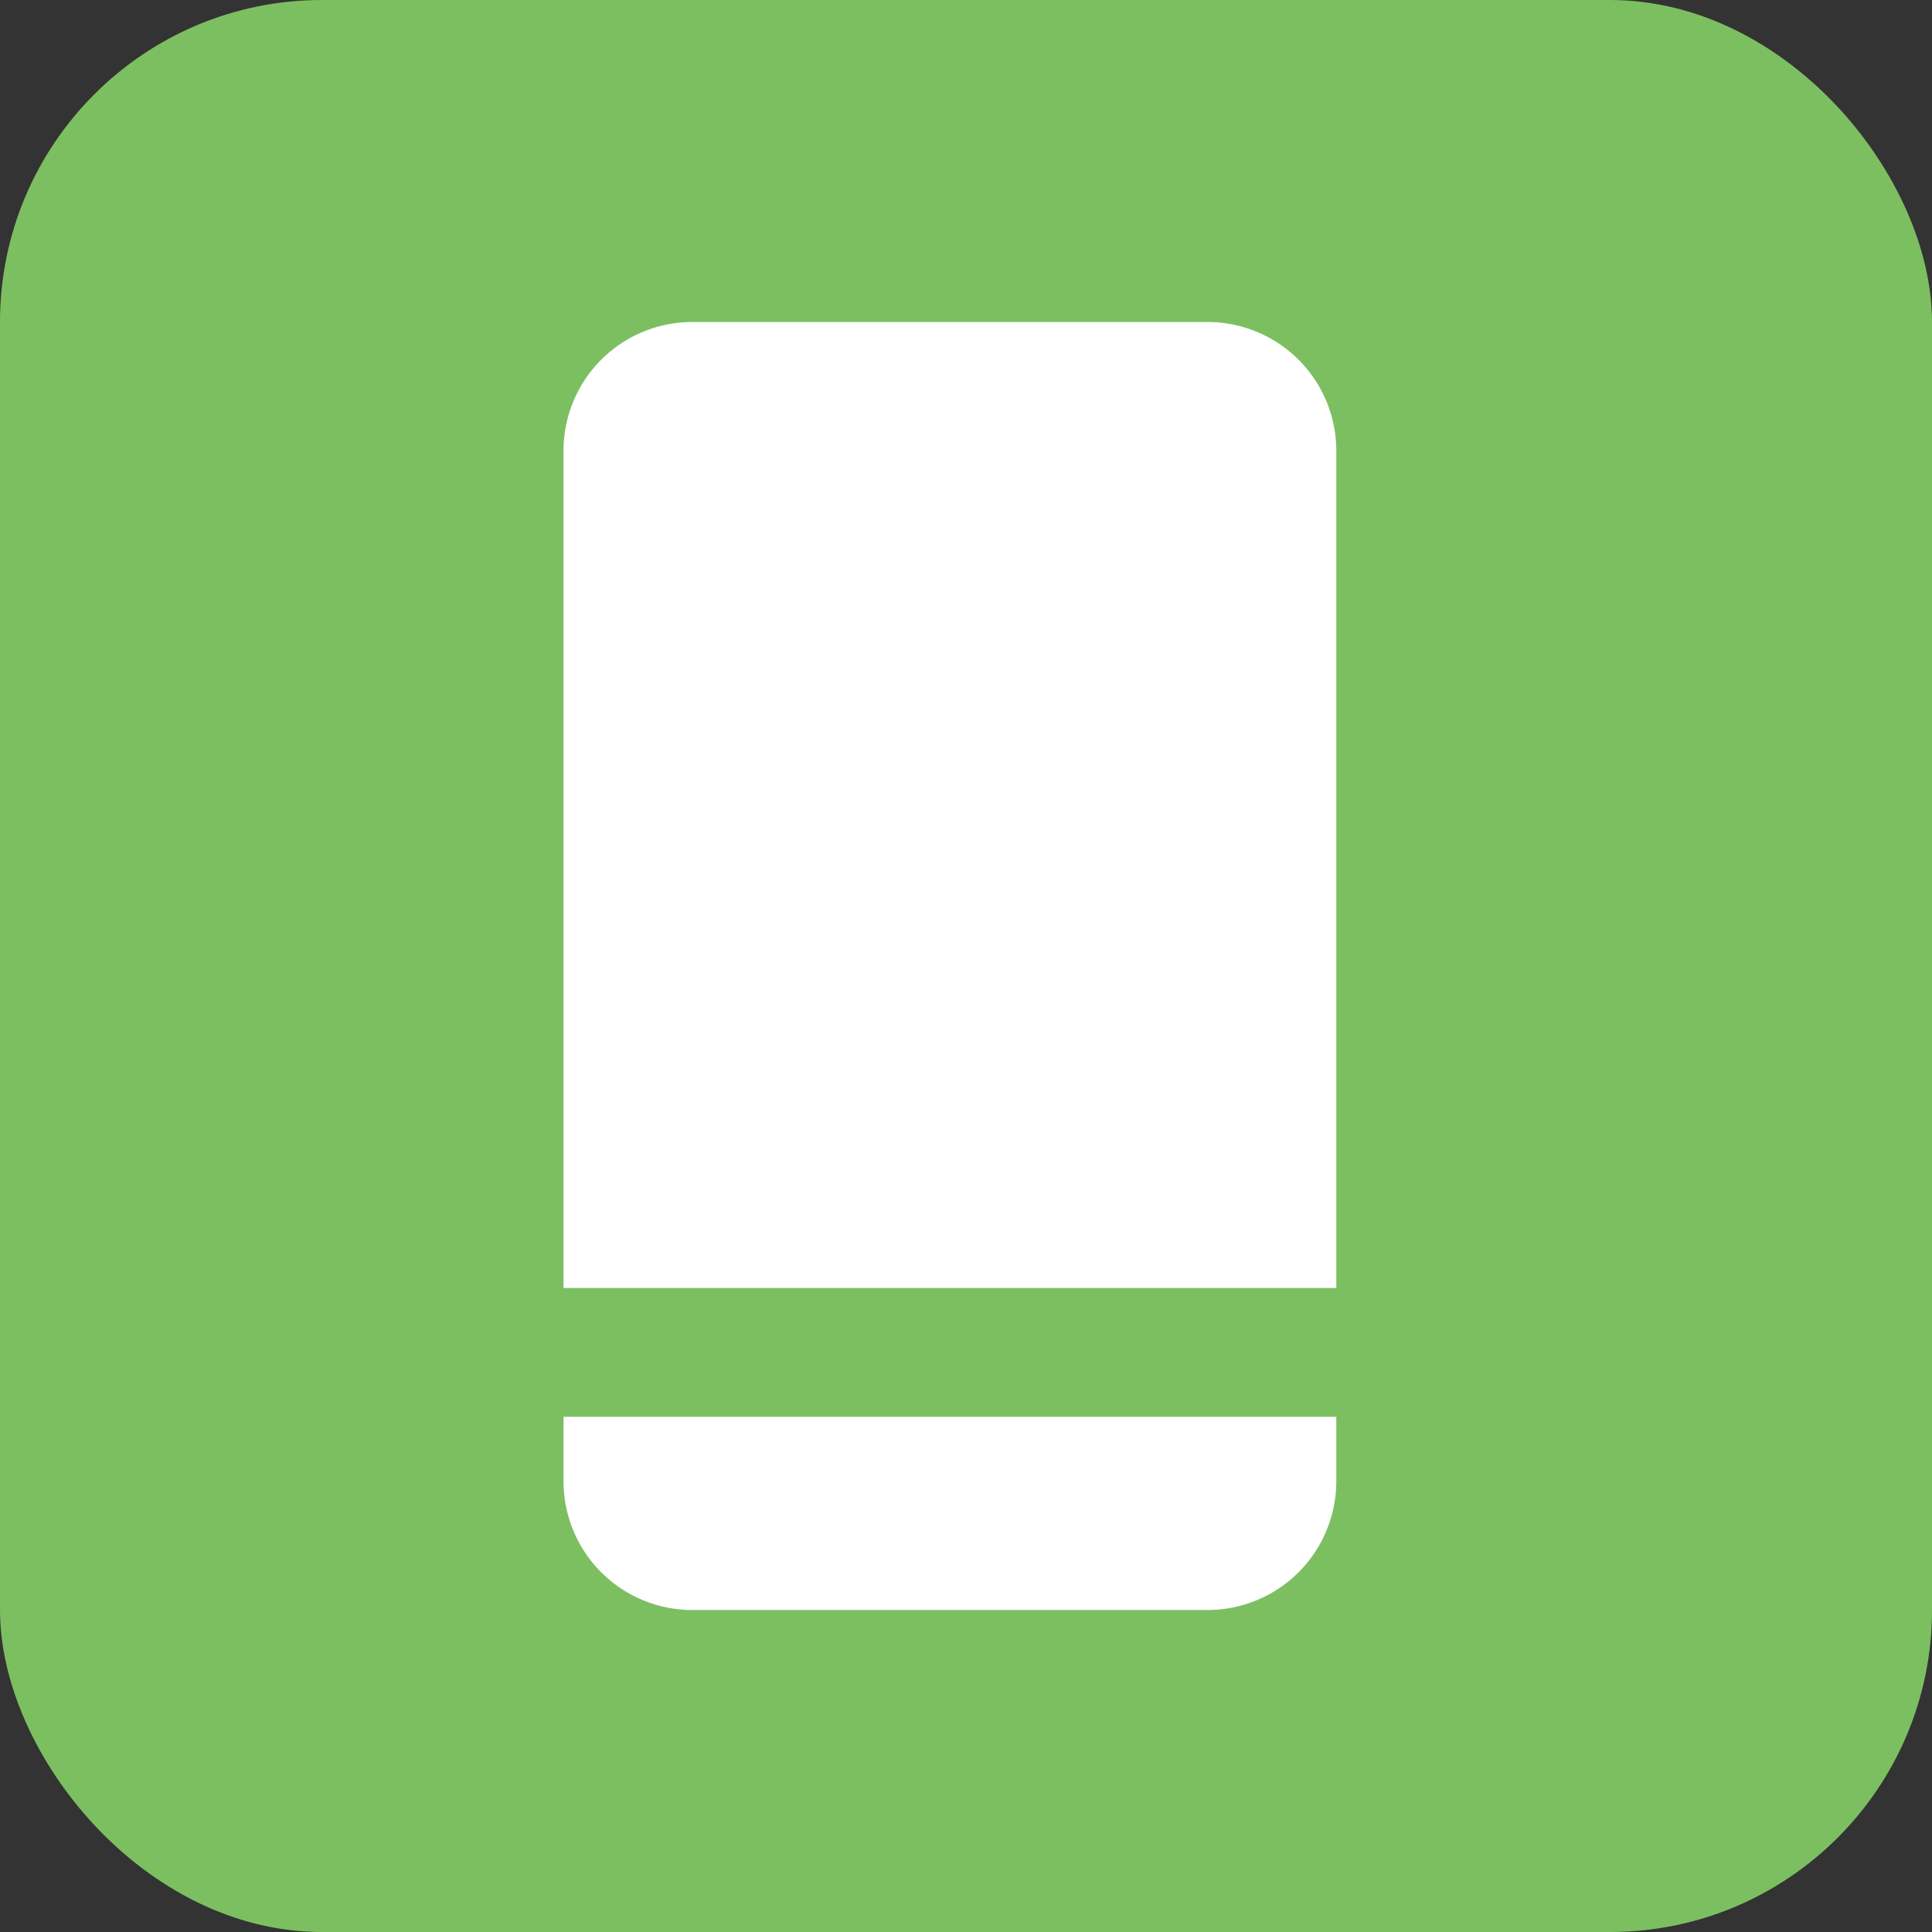 <svg xmlns="http://www.w3.org/2000/svg" width="24" height="24" viewBox="0 0 24 24">
  <rect x="0" y="0" width="24" height="24" fill="#333333" stroke="none"/>
  <g id="Group_47853" data-name="Group 47853" transform="translate(-23 -489)">
    <rect id="Rectangle_10" data-name="Rectangle 10" width="24" height="24" rx="4" transform="translate(23 489)" fill="#7cbf61"/>
    <path id="noun-mobile-4865688" d="M6,16.4v-.8h9.6v.8A1.6,1.6,0,0,1,14,18H7.6A1.6,1.6,0,0,1,6,16.4ZM15.6,3.6A1.6,1.6,0,0,0,14,2H7.6A1.6,1.6,0,0,0,6,3.6V14h9.6Z" transform="translate(24 491)" fill="#fff"/>
  </g>
</svg>
